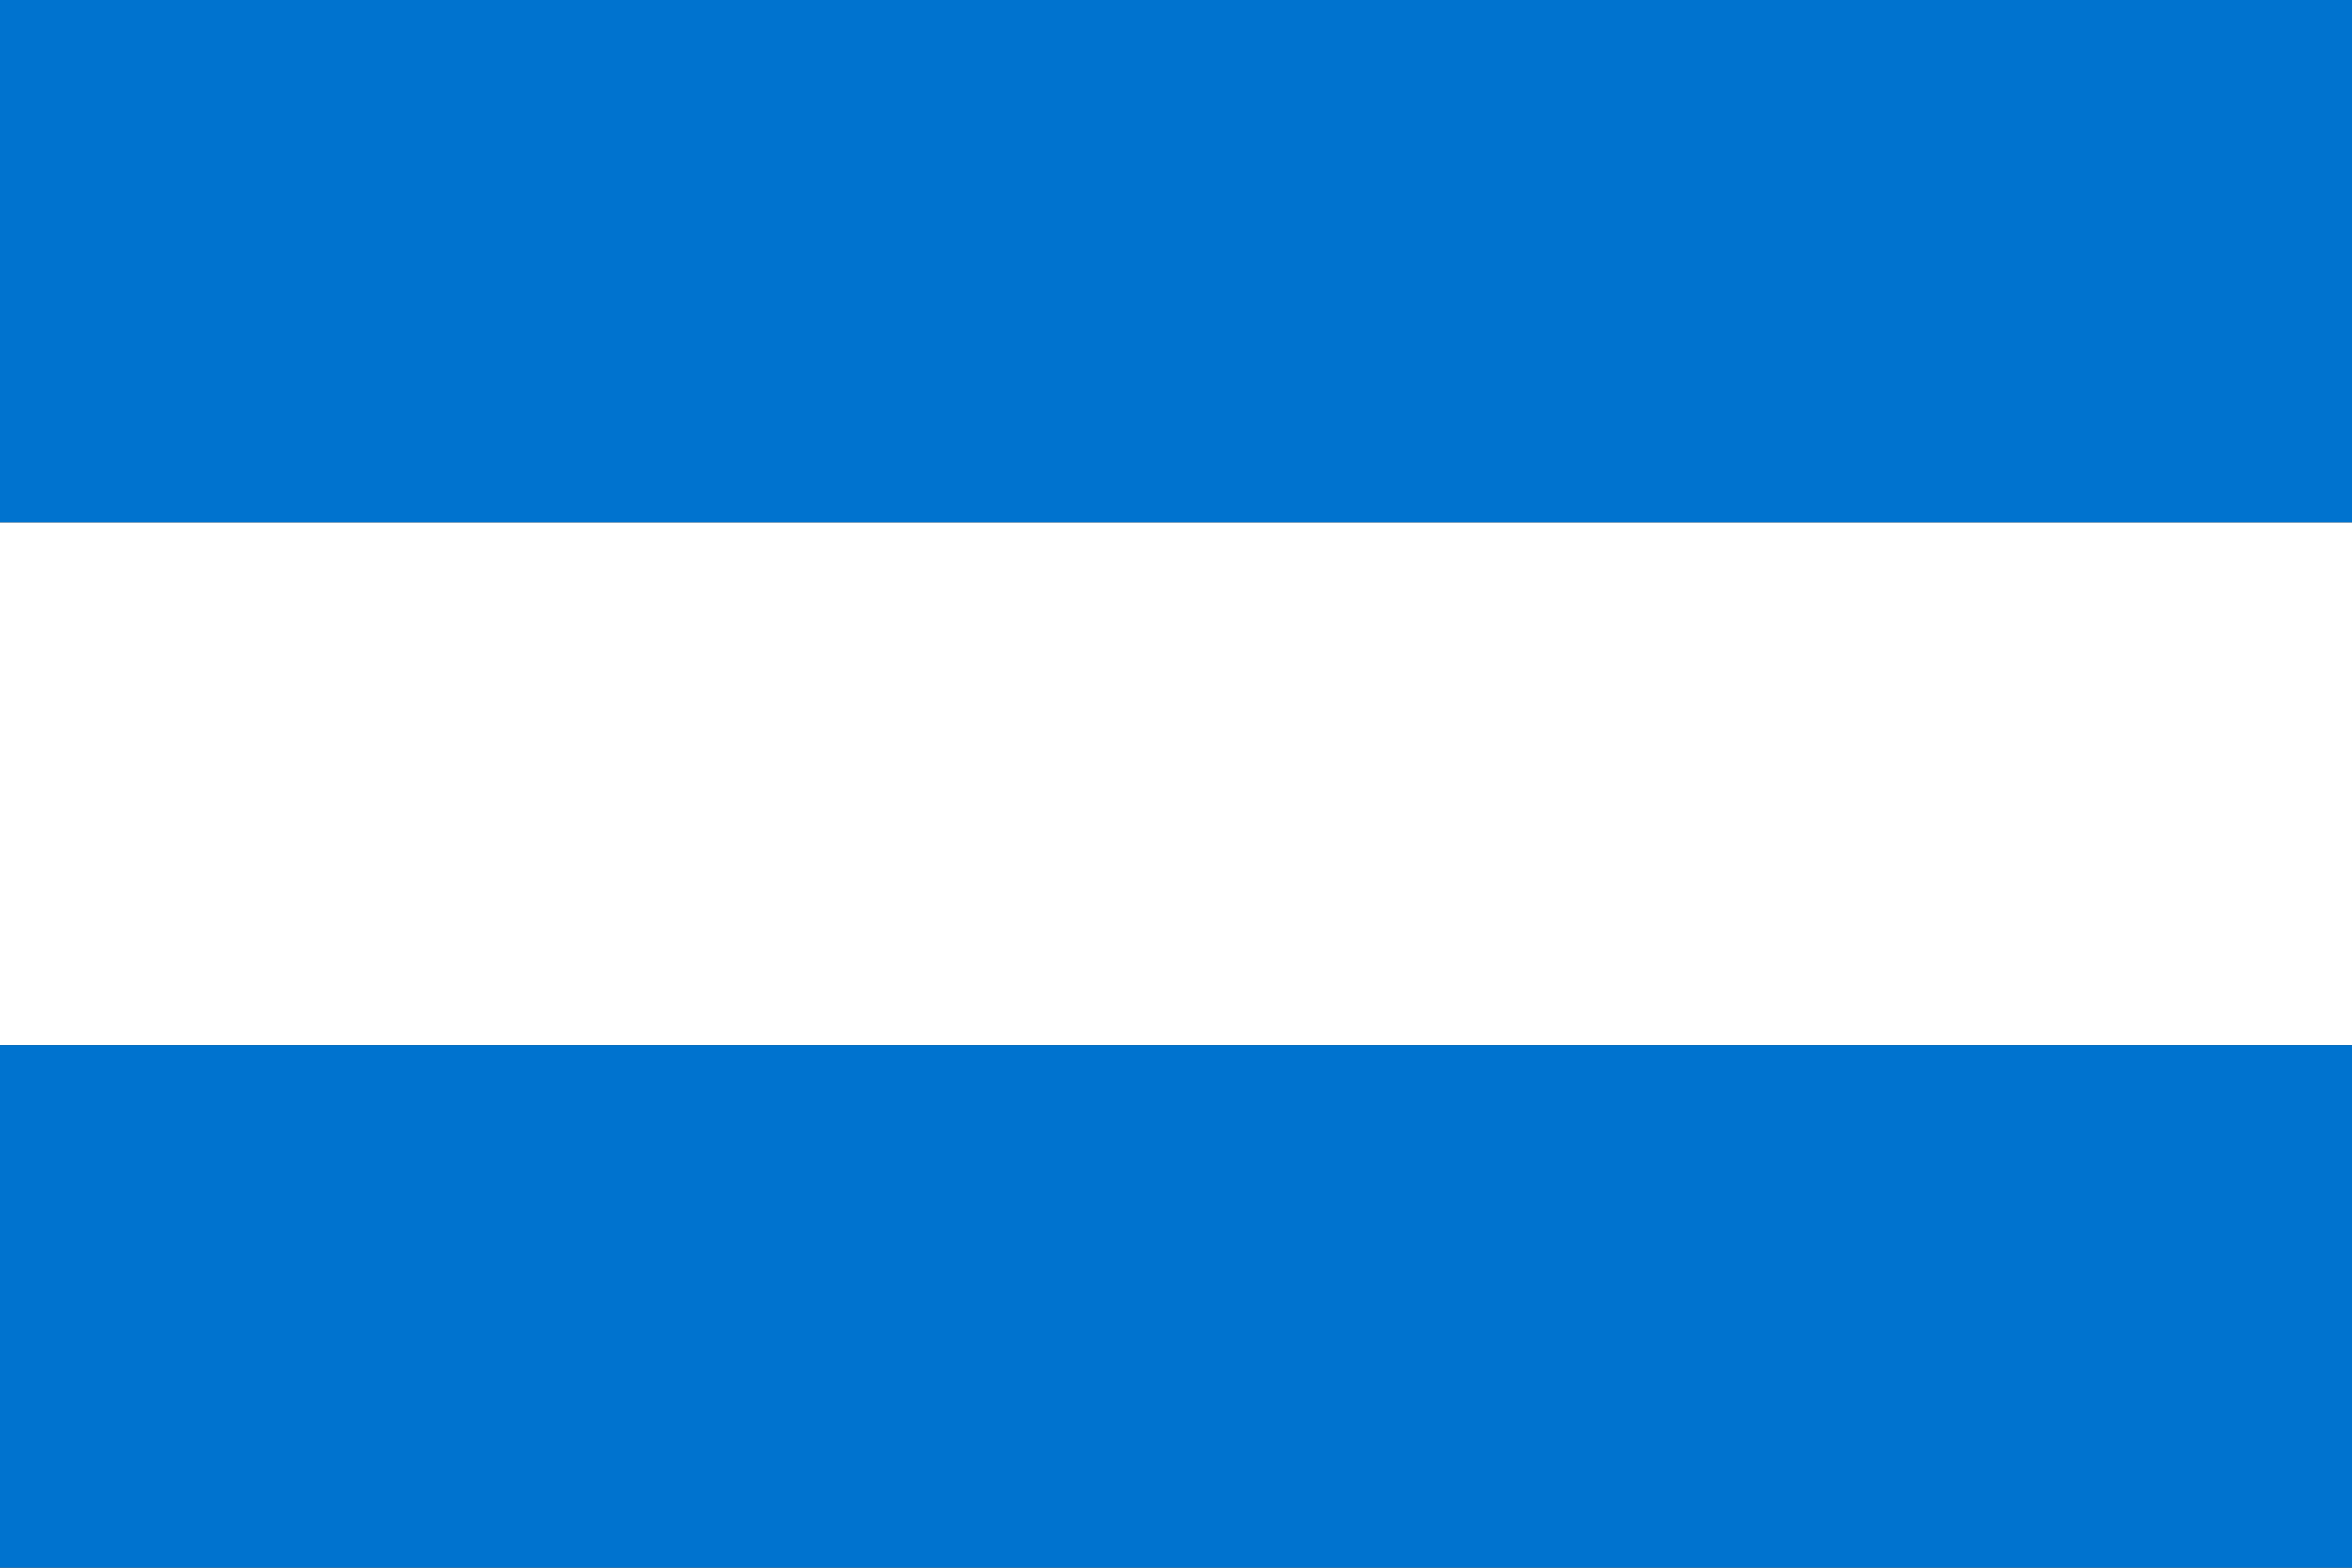 <svg xmlns="http://www.w3.org/2000/svg" viewBox="0 0 900 600">
  <rect x="0" y="0" width="900" height="600" fill="#333333" stroke="none"/>
  <rect width="900" height="200" fill="#0073cf"></rect>
  <rect y="200" width="900" height="200" fill="#fff"></rect>
  <rect y="400" width="900" height="200" fill="#0073cf"></rect>
</svg>
